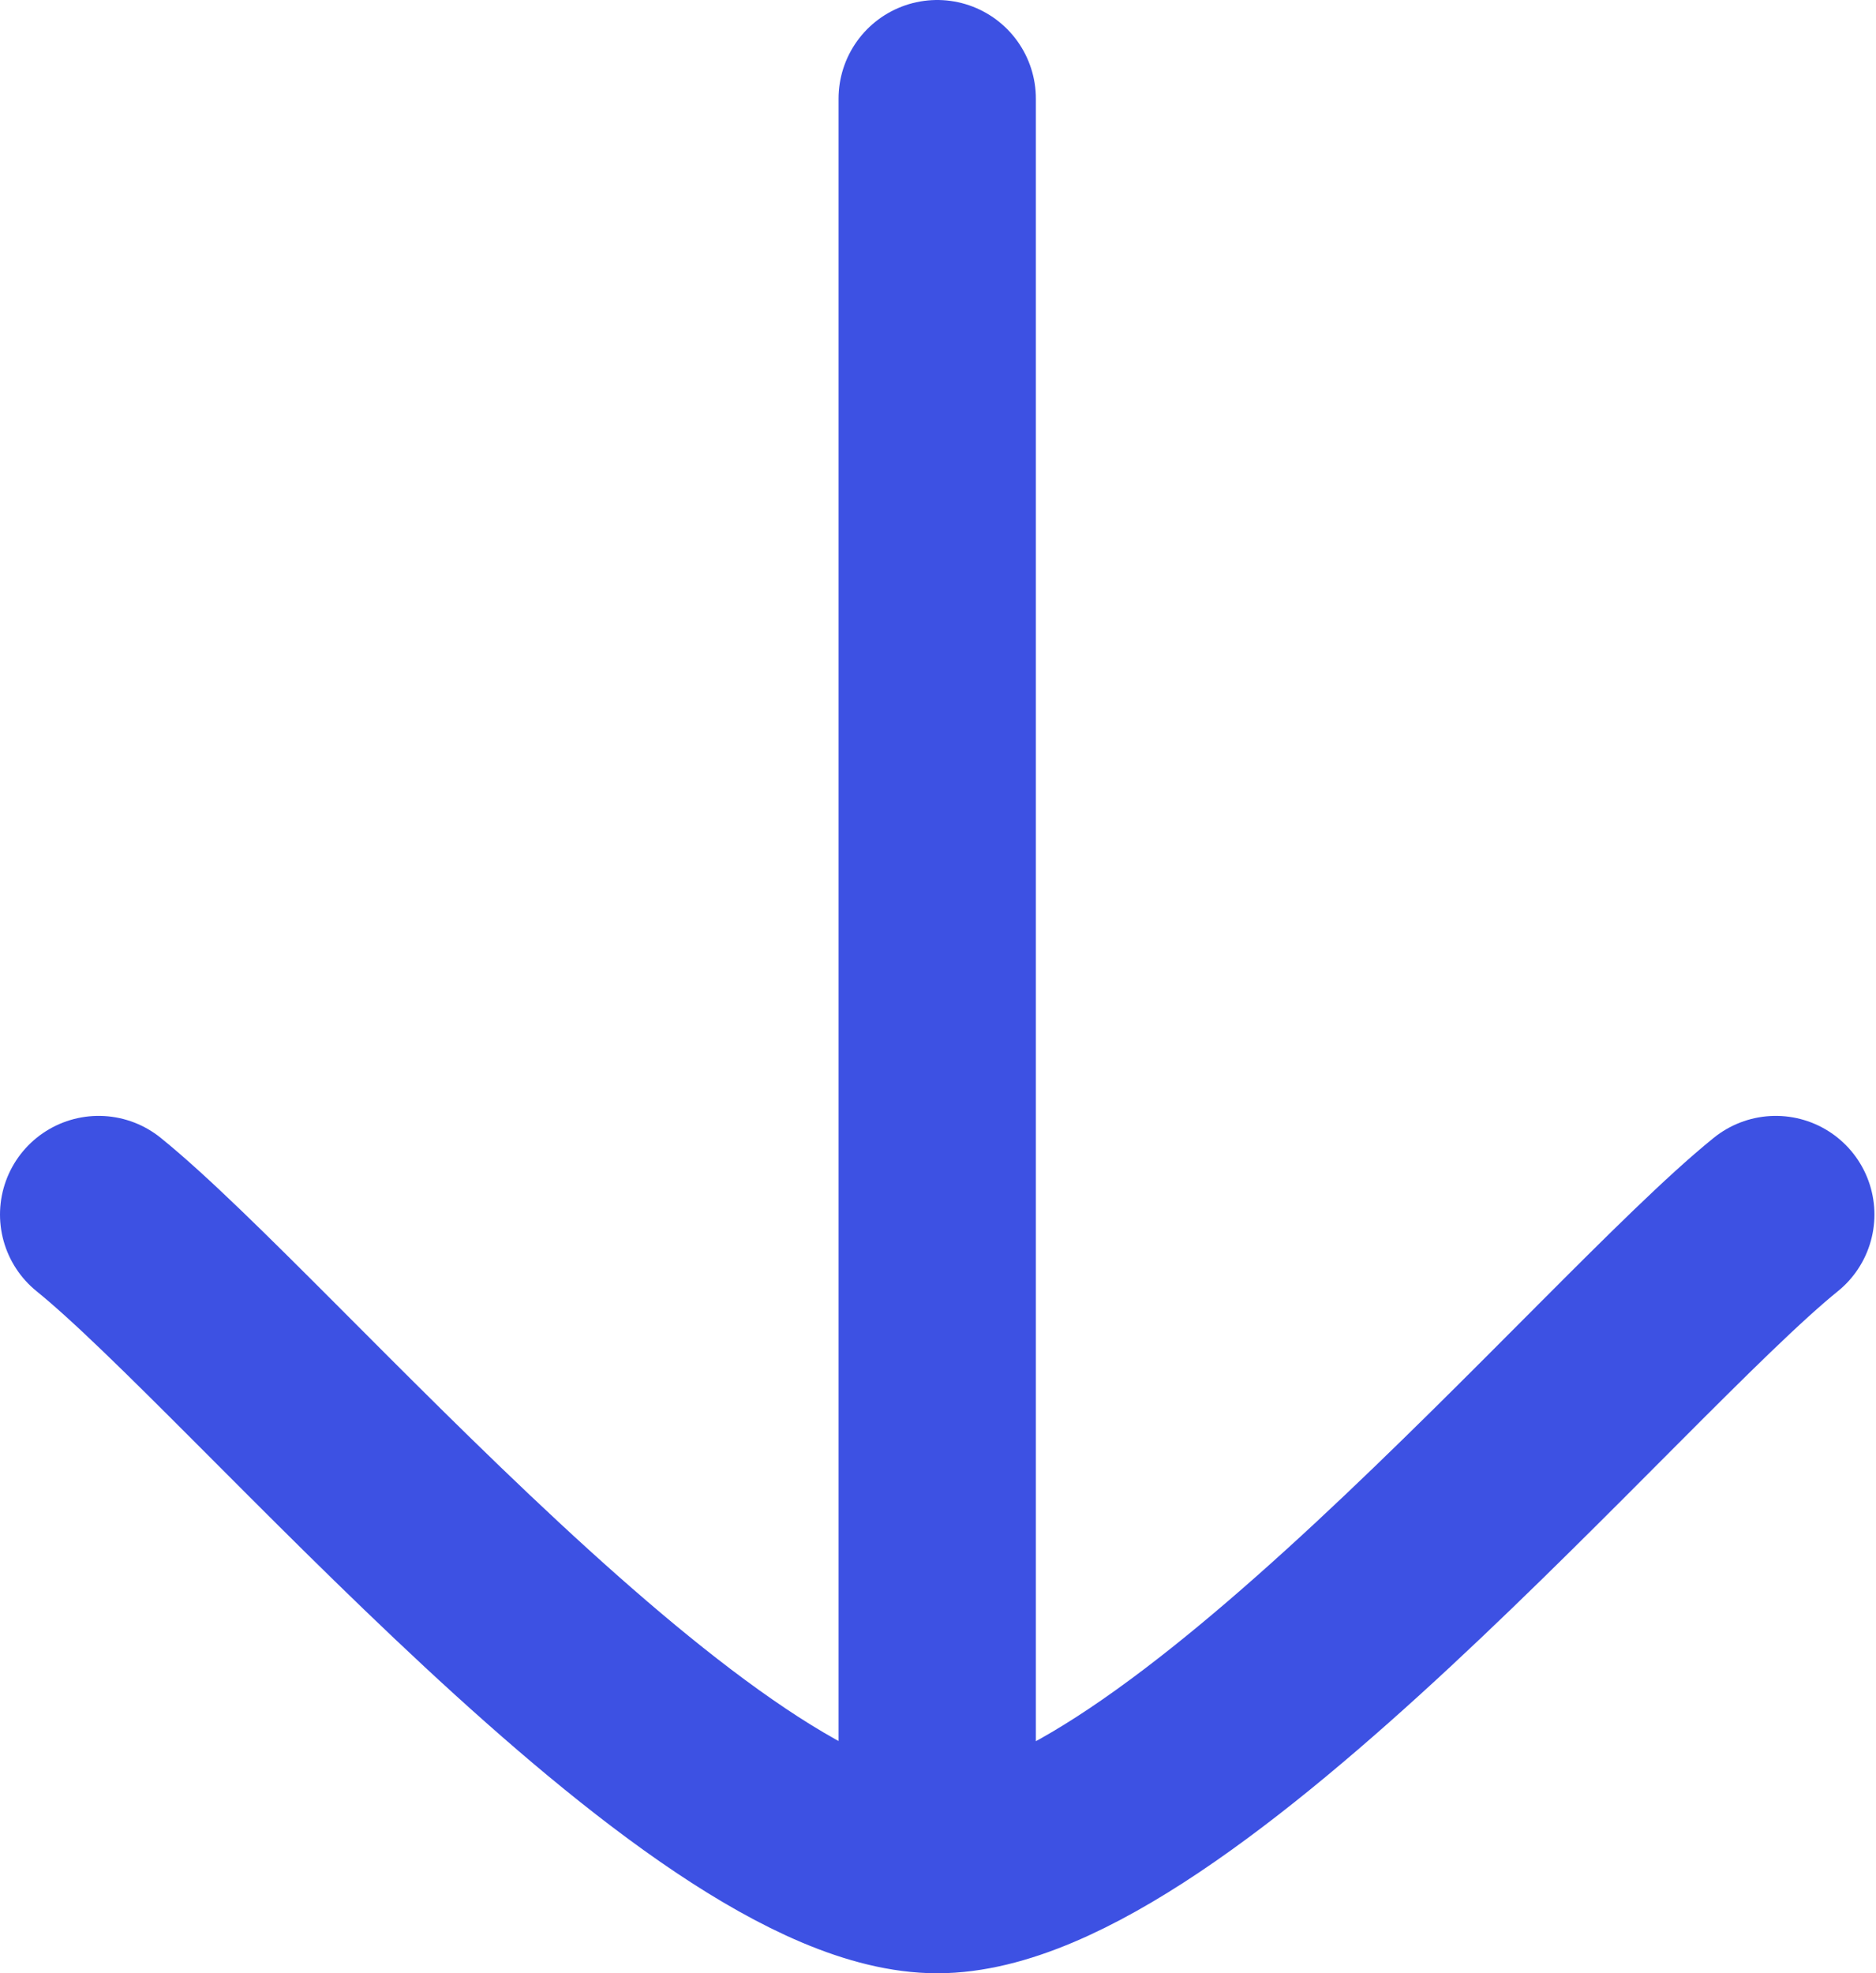 <svg width="19.016" height="20" viewBox="0 0 19.016 20" fill="none" xmlns="http://www.w3.org/2000/svg" xmlns:xlink="http://www.w3.org/1999/xlink">
	<desc>
			Created with Pixso.
	</desc>
	<defs/>
	<path id="Vector" d="M9.5 19L9.5 1M18 12.31C16.33 13.66 11.89 19 9.5 19C7.12 19 2.67 13.66 1 12.31" stroke="#3D51E3" stroke-opacity="1" stroke-width="2" stroke-linejoin="round" stroke-linecap="round"/>
</svg>
